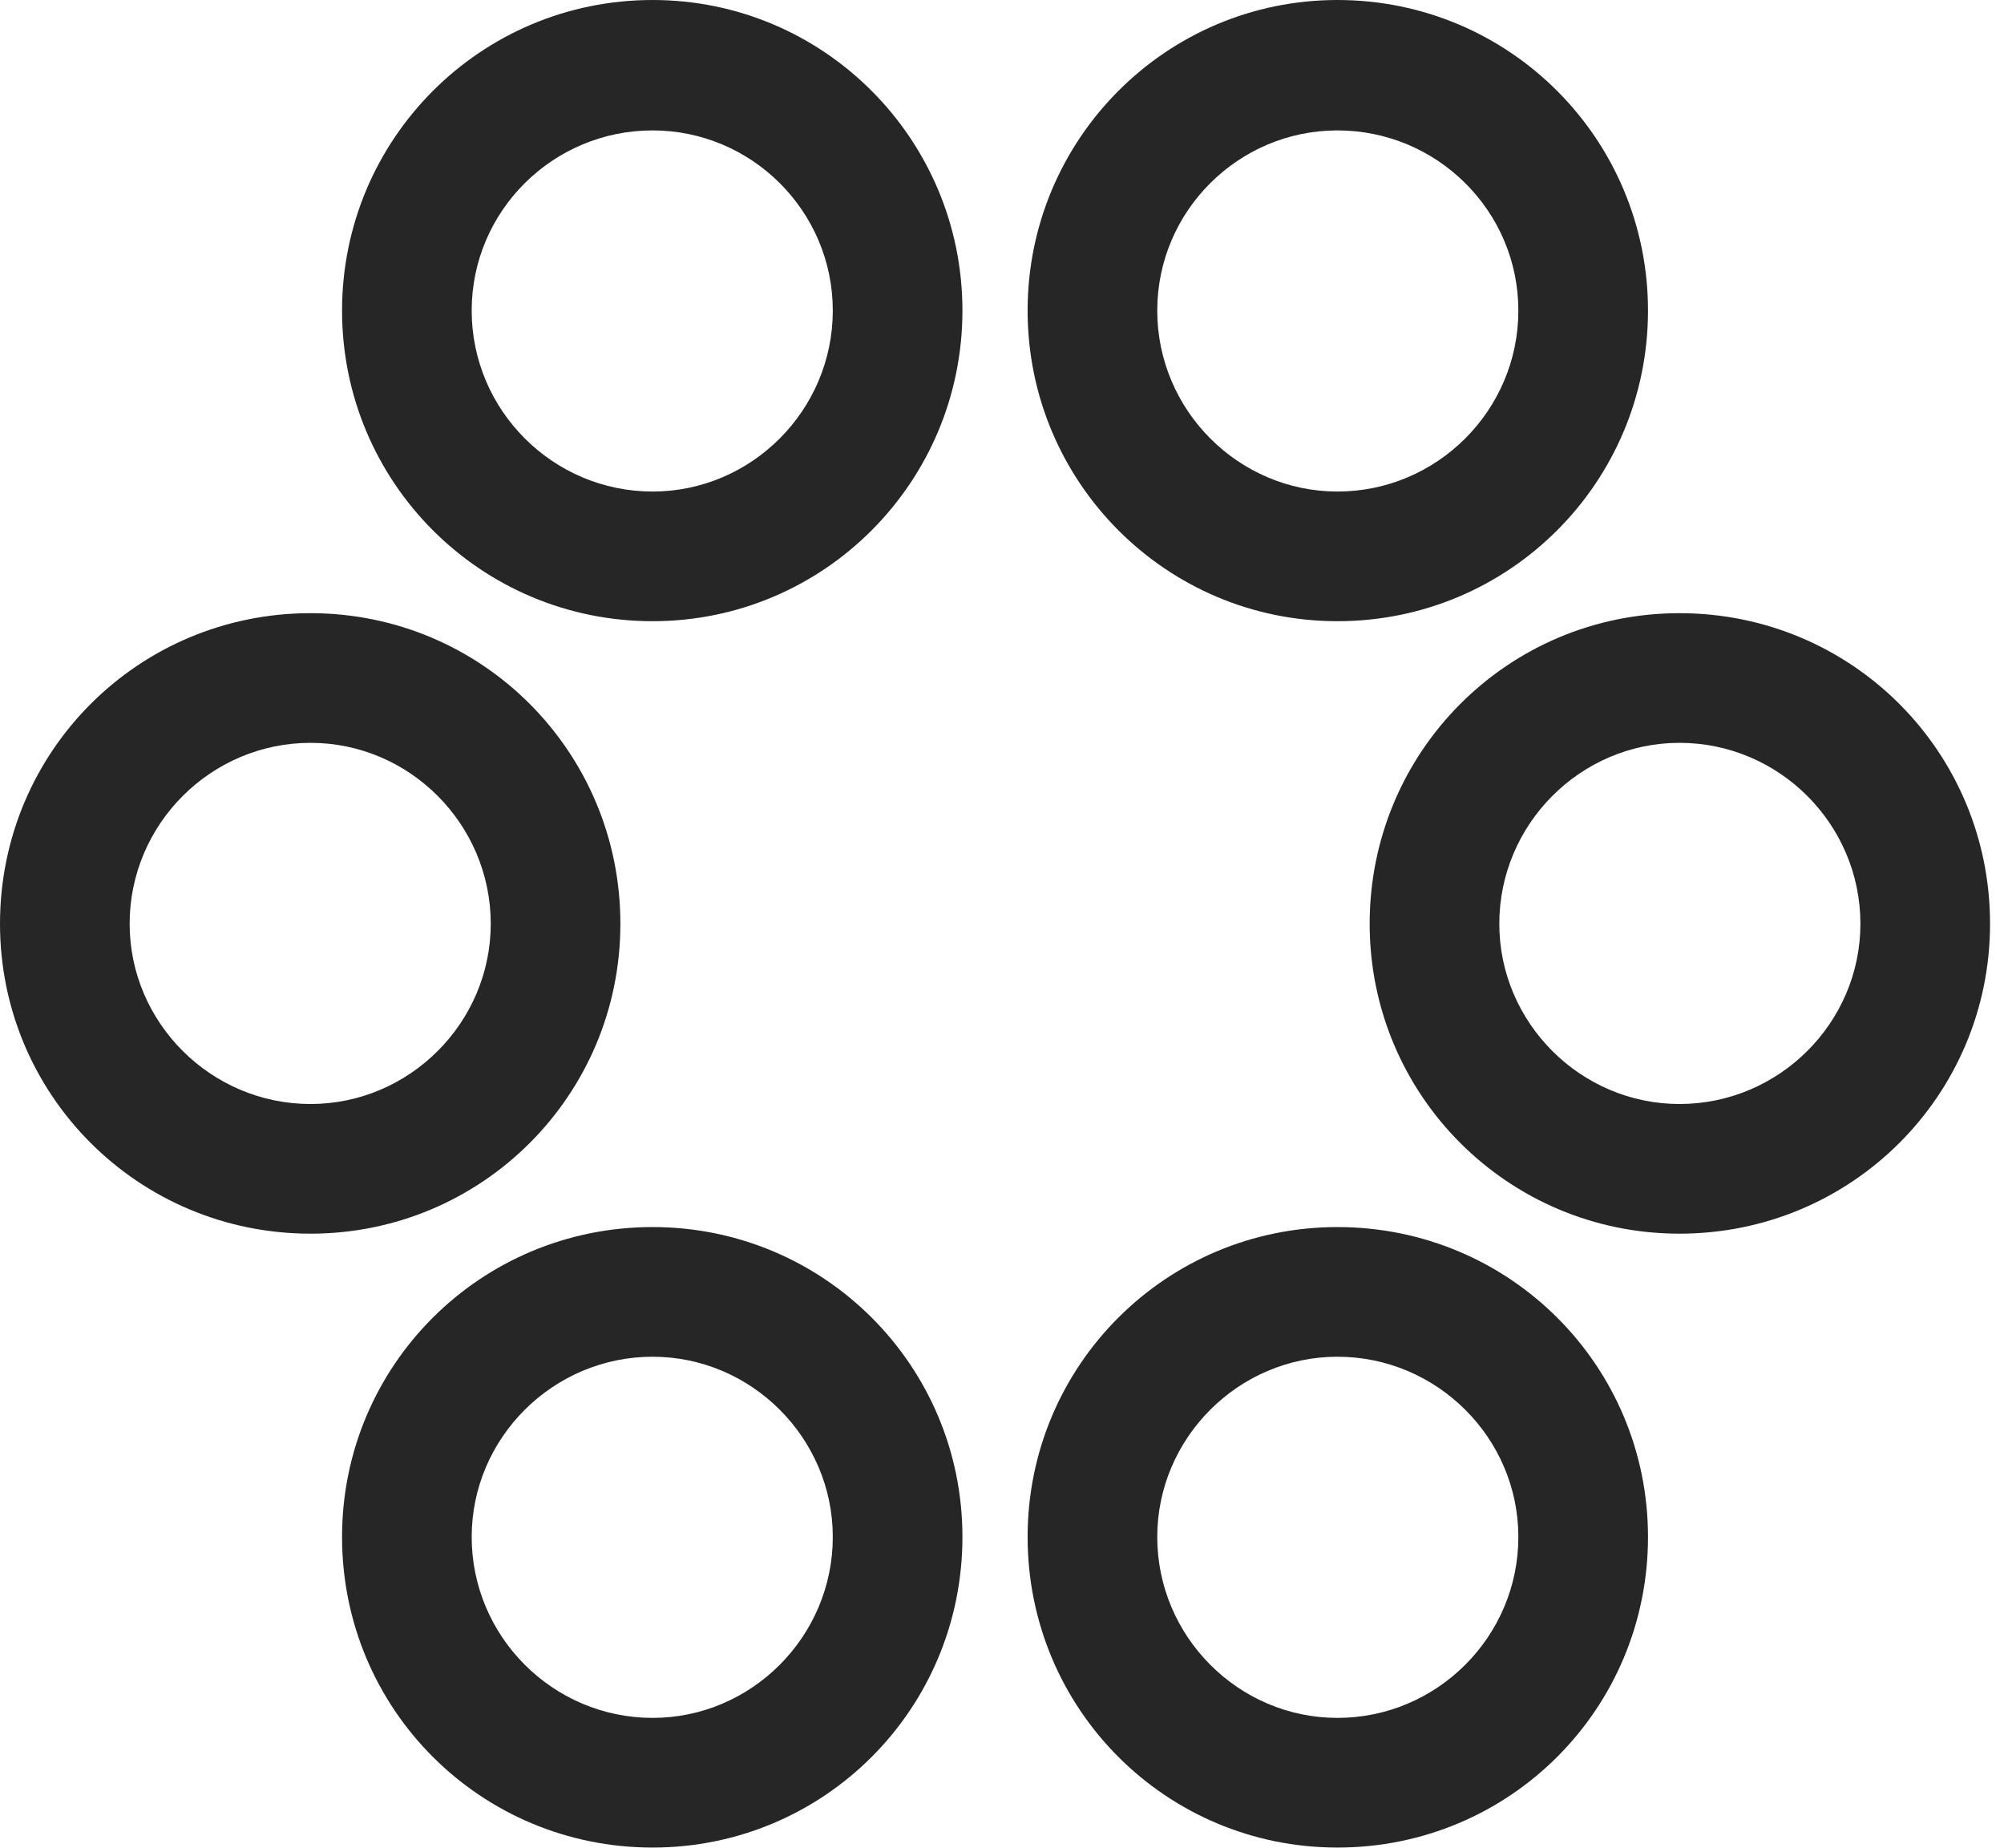 <?xml version="1.0" encoding="UTF-8"?>
<!--Generator: Apple Native CoreSVG 326-->
<!DOCTYPE svg
PUBLIC "-//W3C//DTD SVG 1.1//EN"
       "http://www.w3.org/Graphics/SVG/1.1/DTD/svg11.dtd">
<svg version="1.1" xmlns="http://www.w3.org/2000/svg" xmlns:xlink="http://www.w3.org/1999/xlink" viewBox="0 0 53.438 49.277">
 <g>
  <rect height="49.277" opacity="0" width="53.438" x="0" y="0"/>
  <path d="M17.402 16.562C21.973 16.562 25.664 12.852 25.664 8.281C25.664 3.711 21.973 0 17.402 0C12.812 0 9.121 3.711 9.121 8.281C9.121 12.852 12.812 16.562 17.402 16.562ZM17.402 13.105C14.746 13.105 12.578 10.938 12.578 8.281C12.578 5.625 14.746 3.477 17.402 3.477C20.039 3.477 22.207 5.625 22.207 8.281C22.207 10.938 20.039 13.105 17.402 13.105ZM35.664 16.562C40.254 16.562 43.945 12.852 43.945 8.281C43.945 3.711 40.254 0 35.664 0C31.094 0 27.402 3.711 27.402 8.281C27.402 12.852 31.094 16.562 35.664 16.562ZM35.664 13.105C33.027 13.105 30.859 10.938 30.859 8.281C30.859 5.625 33.027 3.477 35.664 3.477C38.32 3.477 40.488 5.625 40.488 8.281C40.488 10.938 38.32 13.105 35.664 13.105ZM8.281 32.891C12.852 32.891 16.543 29.199 16.543 24.629C16.543 20.039 12.852 16.348 8.281 16.348C3.691 16.348 0 20.039 0 24.629C0 29.199 3.691 32.891 8.281 32.891ZM8.281 29.434C5.625 29.434 3.457 27.266 3.457 24.629C3.457 21.973 5.625 19.805 8.281 19.805C10.918 19.805 13.086 21.973 13.086 24.629C13.086 27.266 10.918 29.434 8.281 29.434ZM44.785 32.891C49.375 32.891 53.066 29.199 53.066 24.629C53.066 20.039 49.375 16.348 44.785 16.348C40.215 16.348 36.523 20.039 36.523 24.629C36.523 29.199 40.215 32.891 44.785 32.891ZM44.785 29.434C42.148 29.434 39.98 27.266 39.98 24.629C39.98 21.973 42.148 19.805 44.785 19.805C47.441 19.805 49.609 21.973 49.609 24.629C49.609 27.266 47.441 29.434 44.785 29.434ZM17.402 49.258C21.973 49.258 25.664 45.566 25.664 40.977C25.664 36.406 21.973 32.715 17.402 32.715C12.812 32.715 9.121 36.406 9.121 40.977C9.121 45.566 12.812 49.258 17.402 49.258ZM17.402 45.801C14.746 45.801 12.578 43.633 12.578 40.977C12.578 38.34 14.746 36.172 17.402 36.172C20.039 36.172 22.207 38.34 22.207 40.977C22.207 43.633 20.039 45.801 17.402 45.801ZM35.664 49.258C40.254 49.258 43.945 45.566 43.945 40.977C43.945 36.406 40.254 32.715 35.664 32.715C31.094 32.715 27.402 36.406 27.402 40.977C27.402 45.566 31.094 49.258 35.664 49.258ZM35.664 45.801C33.027 45.801 30.859 43.633 30.859 40.977C30.859 38.34 33.027 36.172 35.664 36.172C38.32 36.172 40.488 38.34 40.488 40.977C40.488 43.633 38.32 45.801 35.664 45.801Z" fill="black" fill-opacity="0.85"/>
 </g>
</svg>
